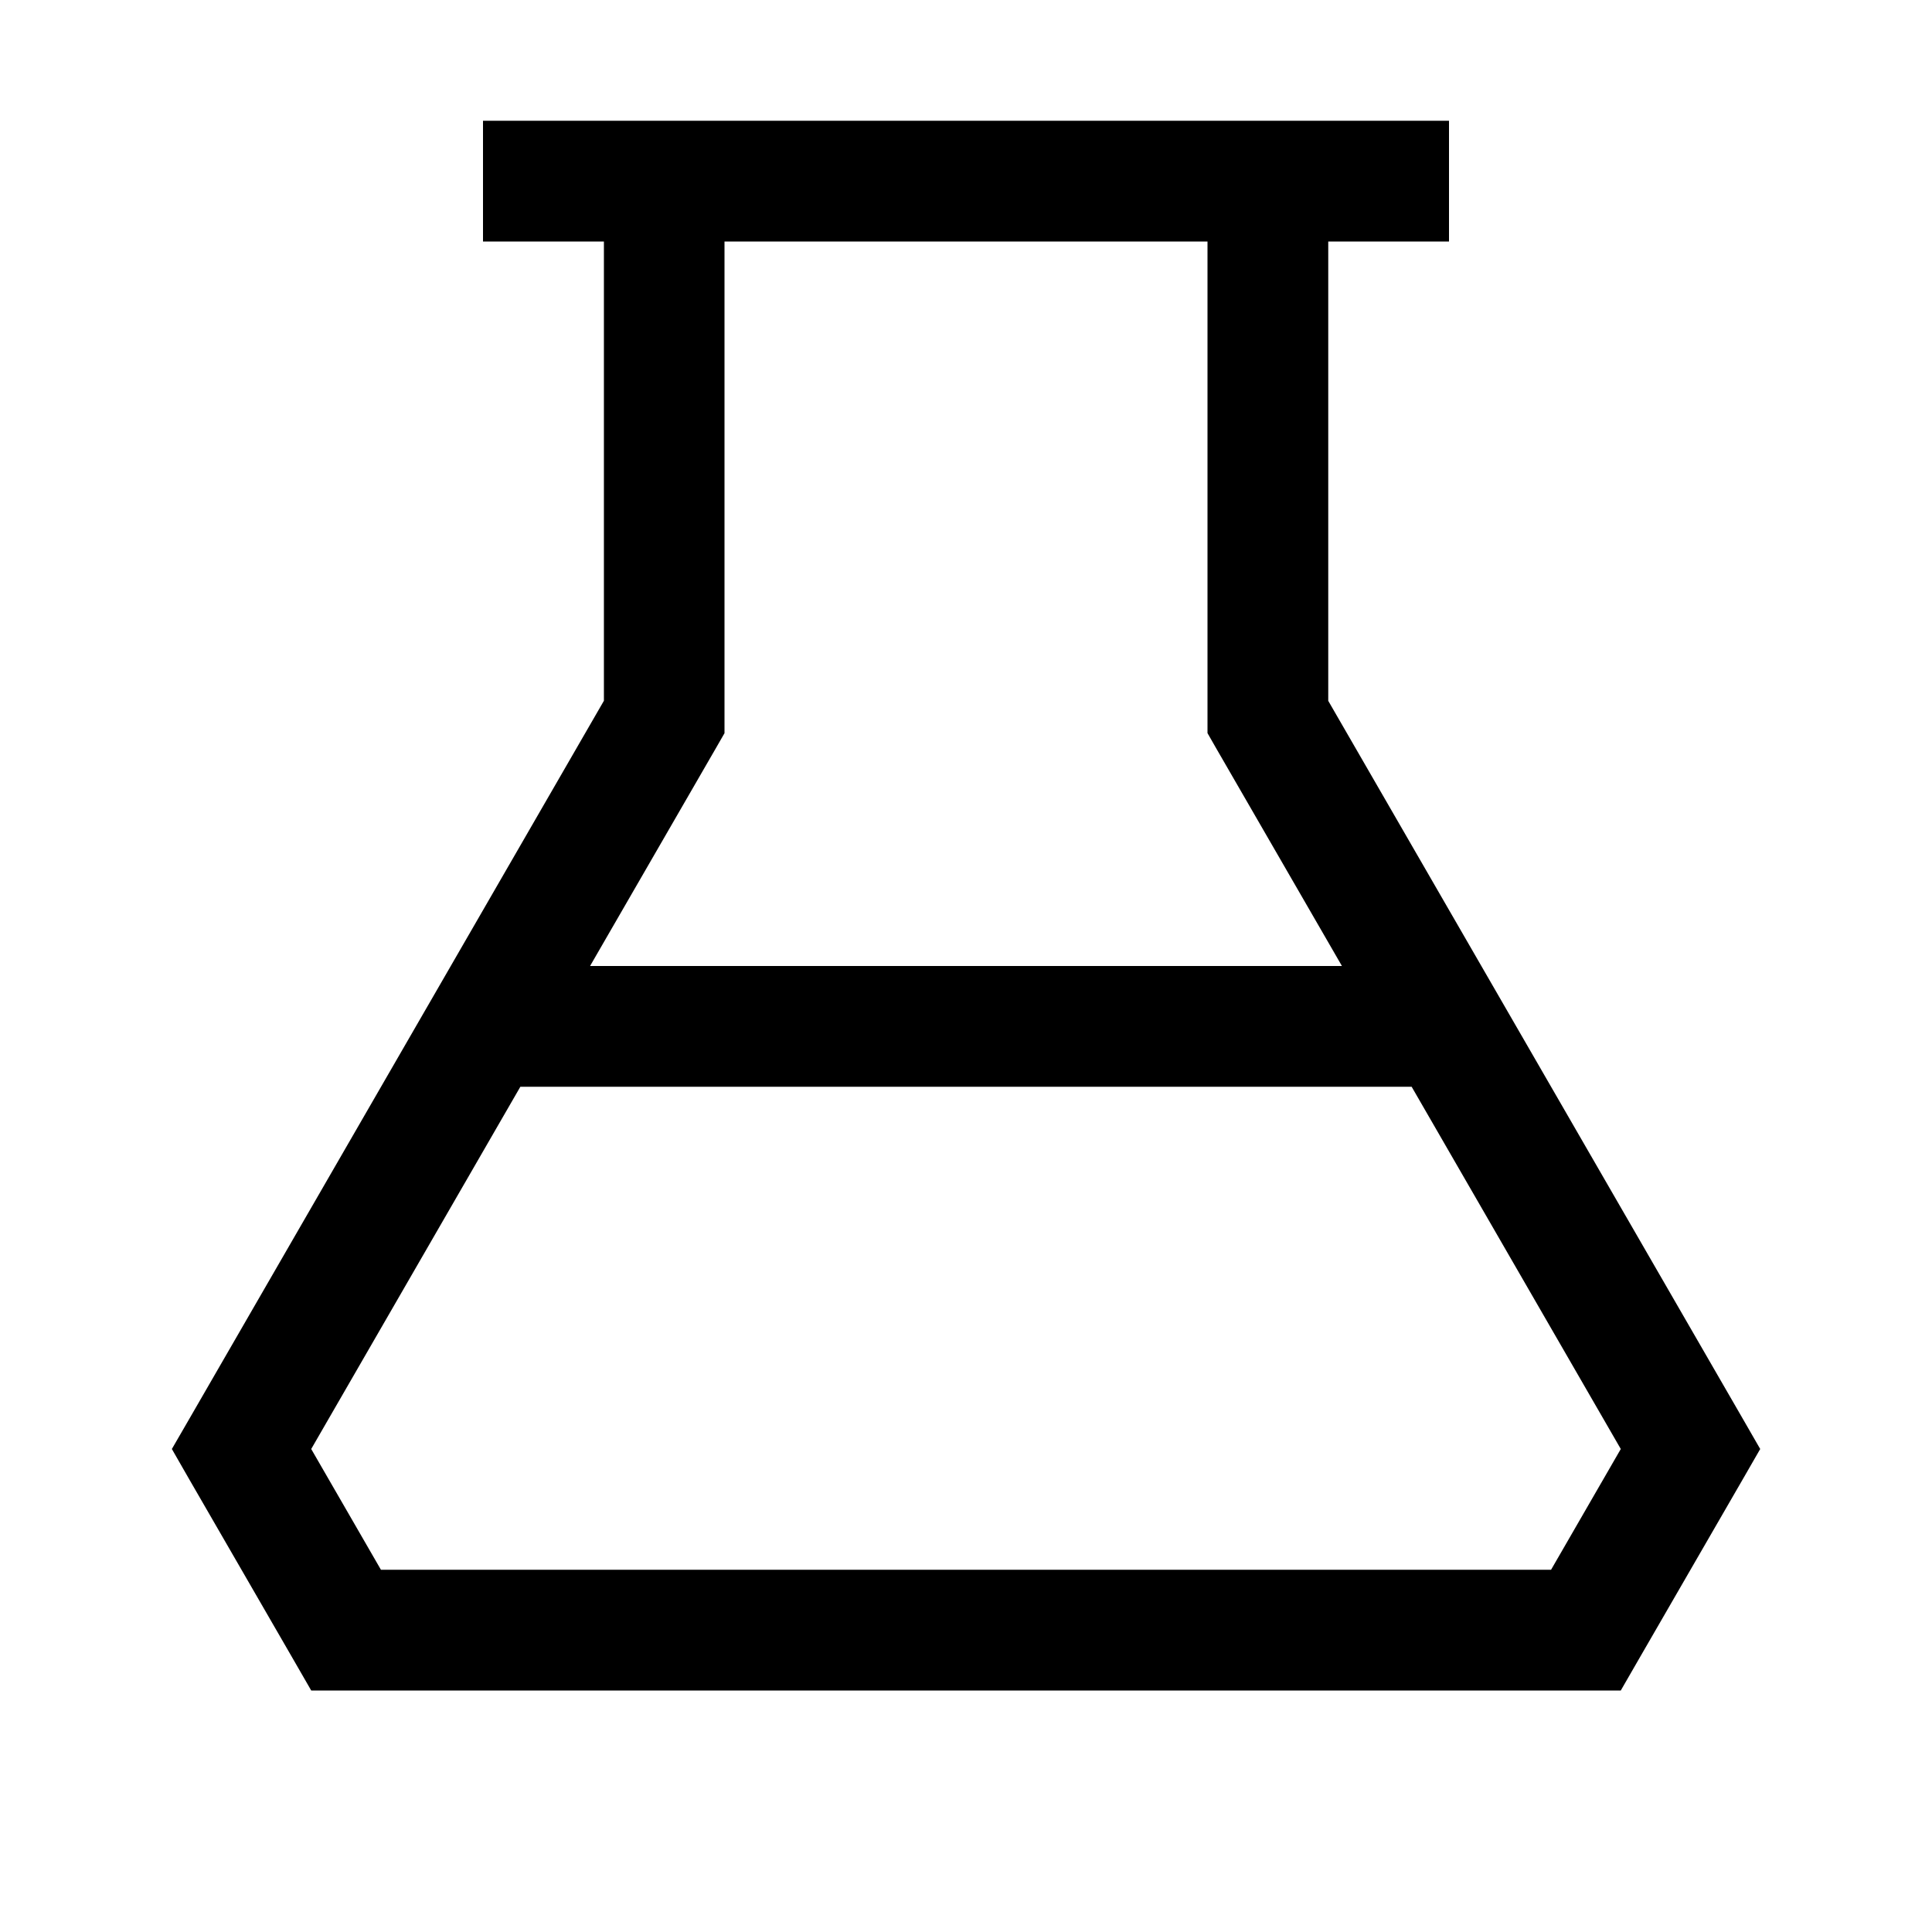 <svg viewBox="0 0 24 24" xmlns="http://www.w3.org/2000/svg"><path fill-rule="evenodd" d="M18 3h-1.5v5.706l5.15 8.919.216.375-.216.375-1.3 2.25-.216.375H3.866l-.216-.375-1.3-2.25L2.135 18l.217-.375 5.15-8.92V3H6V1.5h12V3zM9 3h6v6.107l.1.175L16.67 12H7.33L8.9 9.282l.1-.174V3zM6.464 13.5L3.866 18l.866 1.5h14.536l.866-1.5-2.598-4.5H6.464z"/></svg>